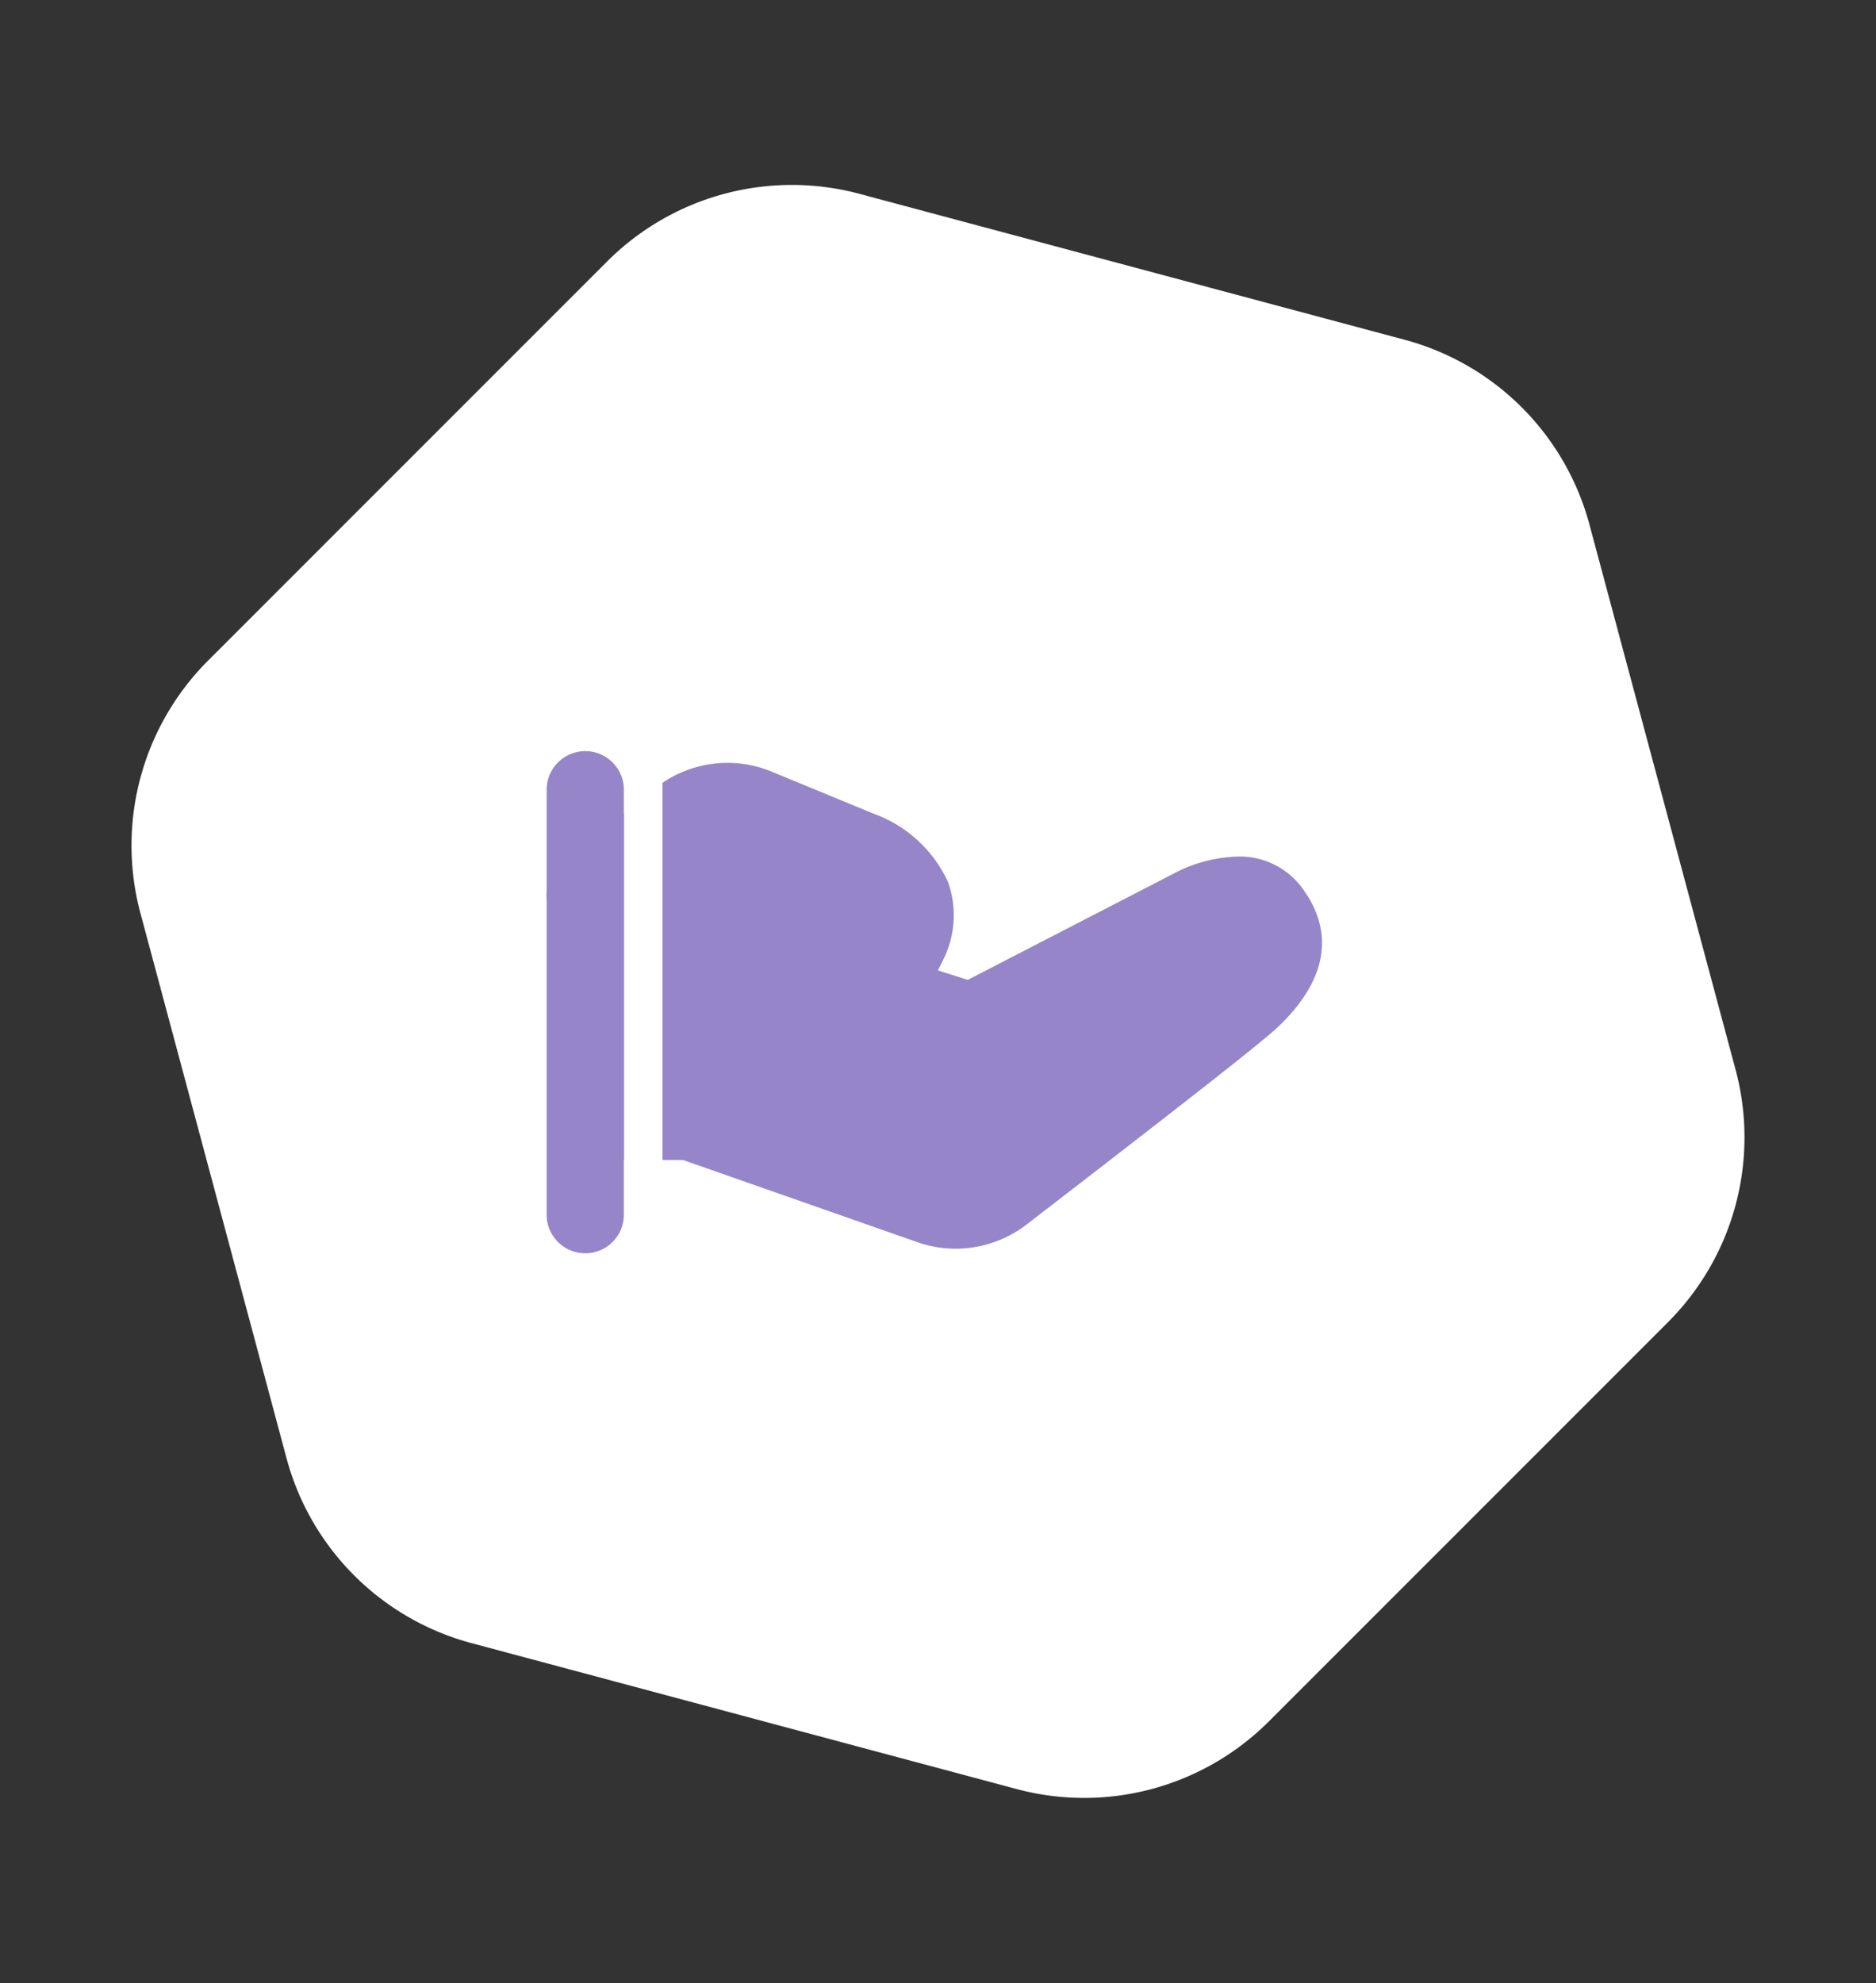 <svg xmlns="http://www.w3.org/2000/svg" width="55.281" height="58.43" viewBox="0 0 55.281 58.43"><rect x="0" y="0" width="55.281" height="58.43" fill="#333333" stroke="none"/><defs><style>.a{fill:#fff;fill-rule:evenodd;}.b{fill:#9785c9;}</style></defs><g transform="translate(-38 -150.954)"><path class="a" d="M32.636,0H16.013a7.7,7.7,0,0,0-6.67,3.851l-8.311,14.4a7.7,7.7,0,0,0,0,7.7l8.311,14.4a7.7,7.7,0,0,0,6.67,3.851H32.636a7.7,7.7,0,0,0,6.67-3.851l8.311-14.4a7.7,7.7,0,0,0,0-7.7l-8.311-14.4A7.7,7.7,0,0,0,32.636,0Z" transform="matrix(-0.259, -0.966, 0.966, -0.259, 50.591, 209.384)"/><g transform="translate(-2401.892 -8085.867)"><g transform="translate(2456 8258.95)"><path class="b" d="M12.053,14.313a3.4,3.4,0,0,1-1.131-.193L4.018,11.7H3.413V.587A3.414,3.414,0,0,1,6.629.258l3,1.237a3.855,3.855,0,0,1,2.2,2.02,2.93,2.93,0,0,1-.166,2.329c-.043.093-.089.183-.137.268l.883.281,6.2-3.2a4.292,4.292,0,0,1,1.756-.433,2.282,2.282,0,0,1,1.971,1.03c.625.9.99,2.33-.827,4.028-.466.434-2.81,2.274-7.377,5.79A3.437,3.437,0,0,1,12.053,14.313ZM2.275,11.7H2.018c-.083-2.512-.112-4.314-.087-5.358H1.849a.254.254,0,0,1-.163.062C1.36,6.4.963,5.744.644,5.216a5.883,5.883,0,0,0-.388-.594,1.14,1.14,0,0,1,.16-1.6L2.275,1.5V11.694Z" transform="translate(0.001 0.346)"/><path class="b" d="M0,1.138a1.138,1.138,0,1,1,2.276,0V13.656a1.138,1.138,0,0,1-2.276,0Z" transform="translate(0 0)"/></g></g></g></svg>